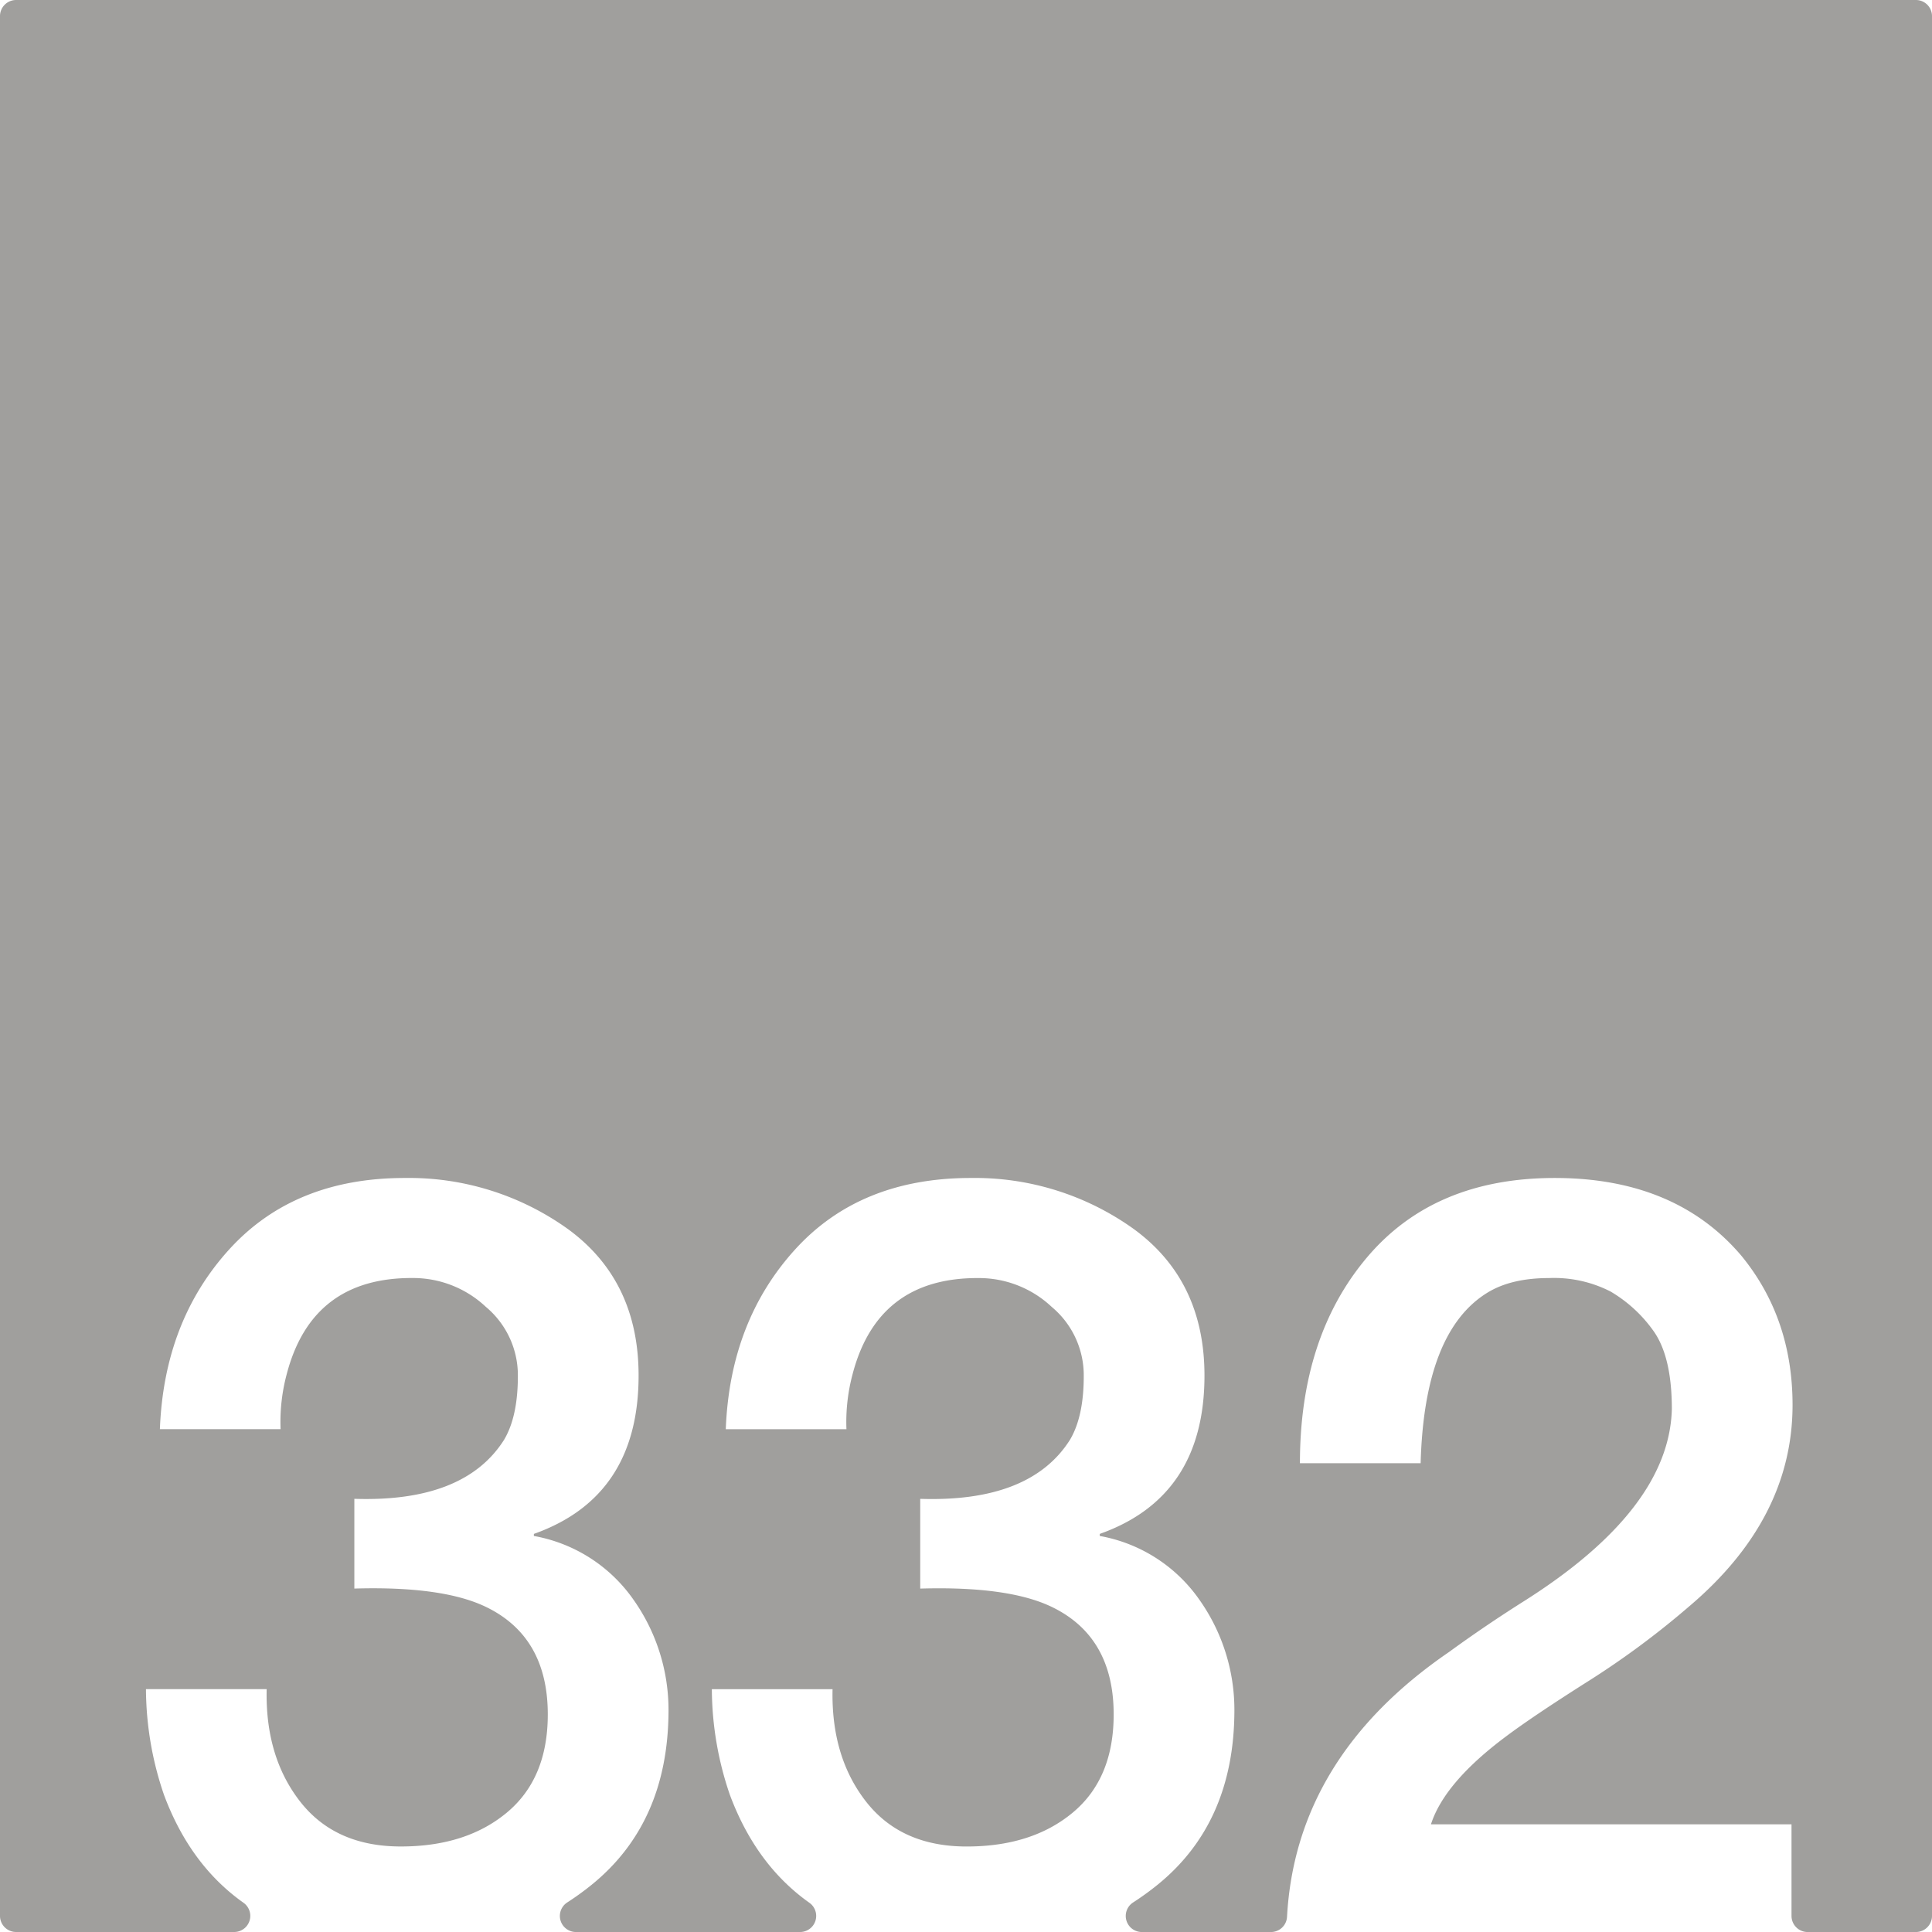 <svg xmlns="http://www.w3.org/2000/svg" width="120mm" height="120mm" viewBox="0 0 340.157 340.157">
  <g id="Zimmernummer">
      <g id="Z-03-332-E">
        <path fill="#A09f9d" stroke="none" d="M337.323,0H2.834A2.834,2.834,0,0,0,0,2.834V337.323a2.834,2.834,0,0,0,2.834,2.834H41.24a2.835,2.835,0,0,0,1.6-5.17q-9.372-6.652-13.964-18.967A57.918,57.918,0,0,1,25.7,297.4H46.951q-.271,11.9,5.9,19.8t17.71,7.9q11.534,0,18.709-5.995t7.175-17.255q0-13.623-10.807-18.891-7.629-3.723-23.25-3.27v-15.8q19.344.635,26.337-10.354,2.453-4.086,2.453-11.262A15.674,15.674,0,0,0,85.55,230.1a18.69,18.69,0,0,0-12.9-5.086q-17.709-.09-22.16,16.892a32.577,32.577,0,0,0-1.09,9.718H28.151q.726-18.981,12.17-31.606T71.291,207.4a47.99,47.99,0,0,1,28.7,8.992q12.443,9.081,12.443,25.793,0,21.342-18.437,27.881v.364a27.205,27.205,0,0,1,17.438,11.08,33.611,33.611,0,0,1,6.266,19.8q-.092,19.707-13.623,30.606a48.59,48.59,0,0,1-4.218,3.044,2.829,2.829,0,0,0,1.548,5.2h39.467a2.835,2.835,0,0,0,1.6-5.17q-9.37-6.652-13.964-18.967a57.918,57.918,0,0,1-3.179-18.619h21.252q-.272,11.9,5.9,19.8t17.71,7.9q11.532,0,18.709-5.995t7.175-17.255q0-13.623-10.808-18.891-7.629-3.723-23.25-3.27v-15.8q19.344.635,26.338-10.354,2.453-4.086,2.452-11.262a15.674,15.674,0,0,0-5.631-12.169,18.689,18.689,0,0,0-12.9-5.086q-17.711-.09-22.161,16.892a32.577,32.577,0,0,0-1.089,9.718H127.785q.726-18.981,12.17-31.606T170.924,207.4a47.993,47.993,0,0,1,28.7,8.992q12.441,9.081,12.442,25.793,0,21.342-18.437,27.881v.364a27.2,27.2,0,0,1,17.438,11.08,33.6,33.6,0,0,1,6.266,19.8q-.092,19.707-13.623,30.606a48.729,48.729,0,0,1-4.217,3.044,2.828,2.828,0,0,0,1.547,5.2h22.738A2.821,2.821,0,0,0,226.6,337.5q1.545-28.163,28.519-46.637,6.355-4.632,13.259-8.991,25.521-16.164,25.975-33.785,0-9.264-3.27-13.805a24.425,24.425,0,0,0-7.538-6.9,21.822,21.822,0,0,0-10.807-2.361q-6.632,0-10.808,2.543-11.171,6.811-11.806,30.061H228.872q0-22.251,11.806-36.237T273.737,207.4q21.252,0,32.877,13.714,8.991,10.989,8.991,26.247,0,20.073-18.255,35.511a149.744,149.744,0,0,1-18.073,13.351q-9.447,5.994-14.168,9.536Q254.3,313.841,251.94,321.2h63.483v16.127a2.834,2.834,0,0,0,2.835,2.834h19.065a2.834,2.834,0,0,0,2.834-2.834V2.834A2.834,2.834,0,0,0,337.323,0Z"/>
      </g>
    </g>
</svg>

